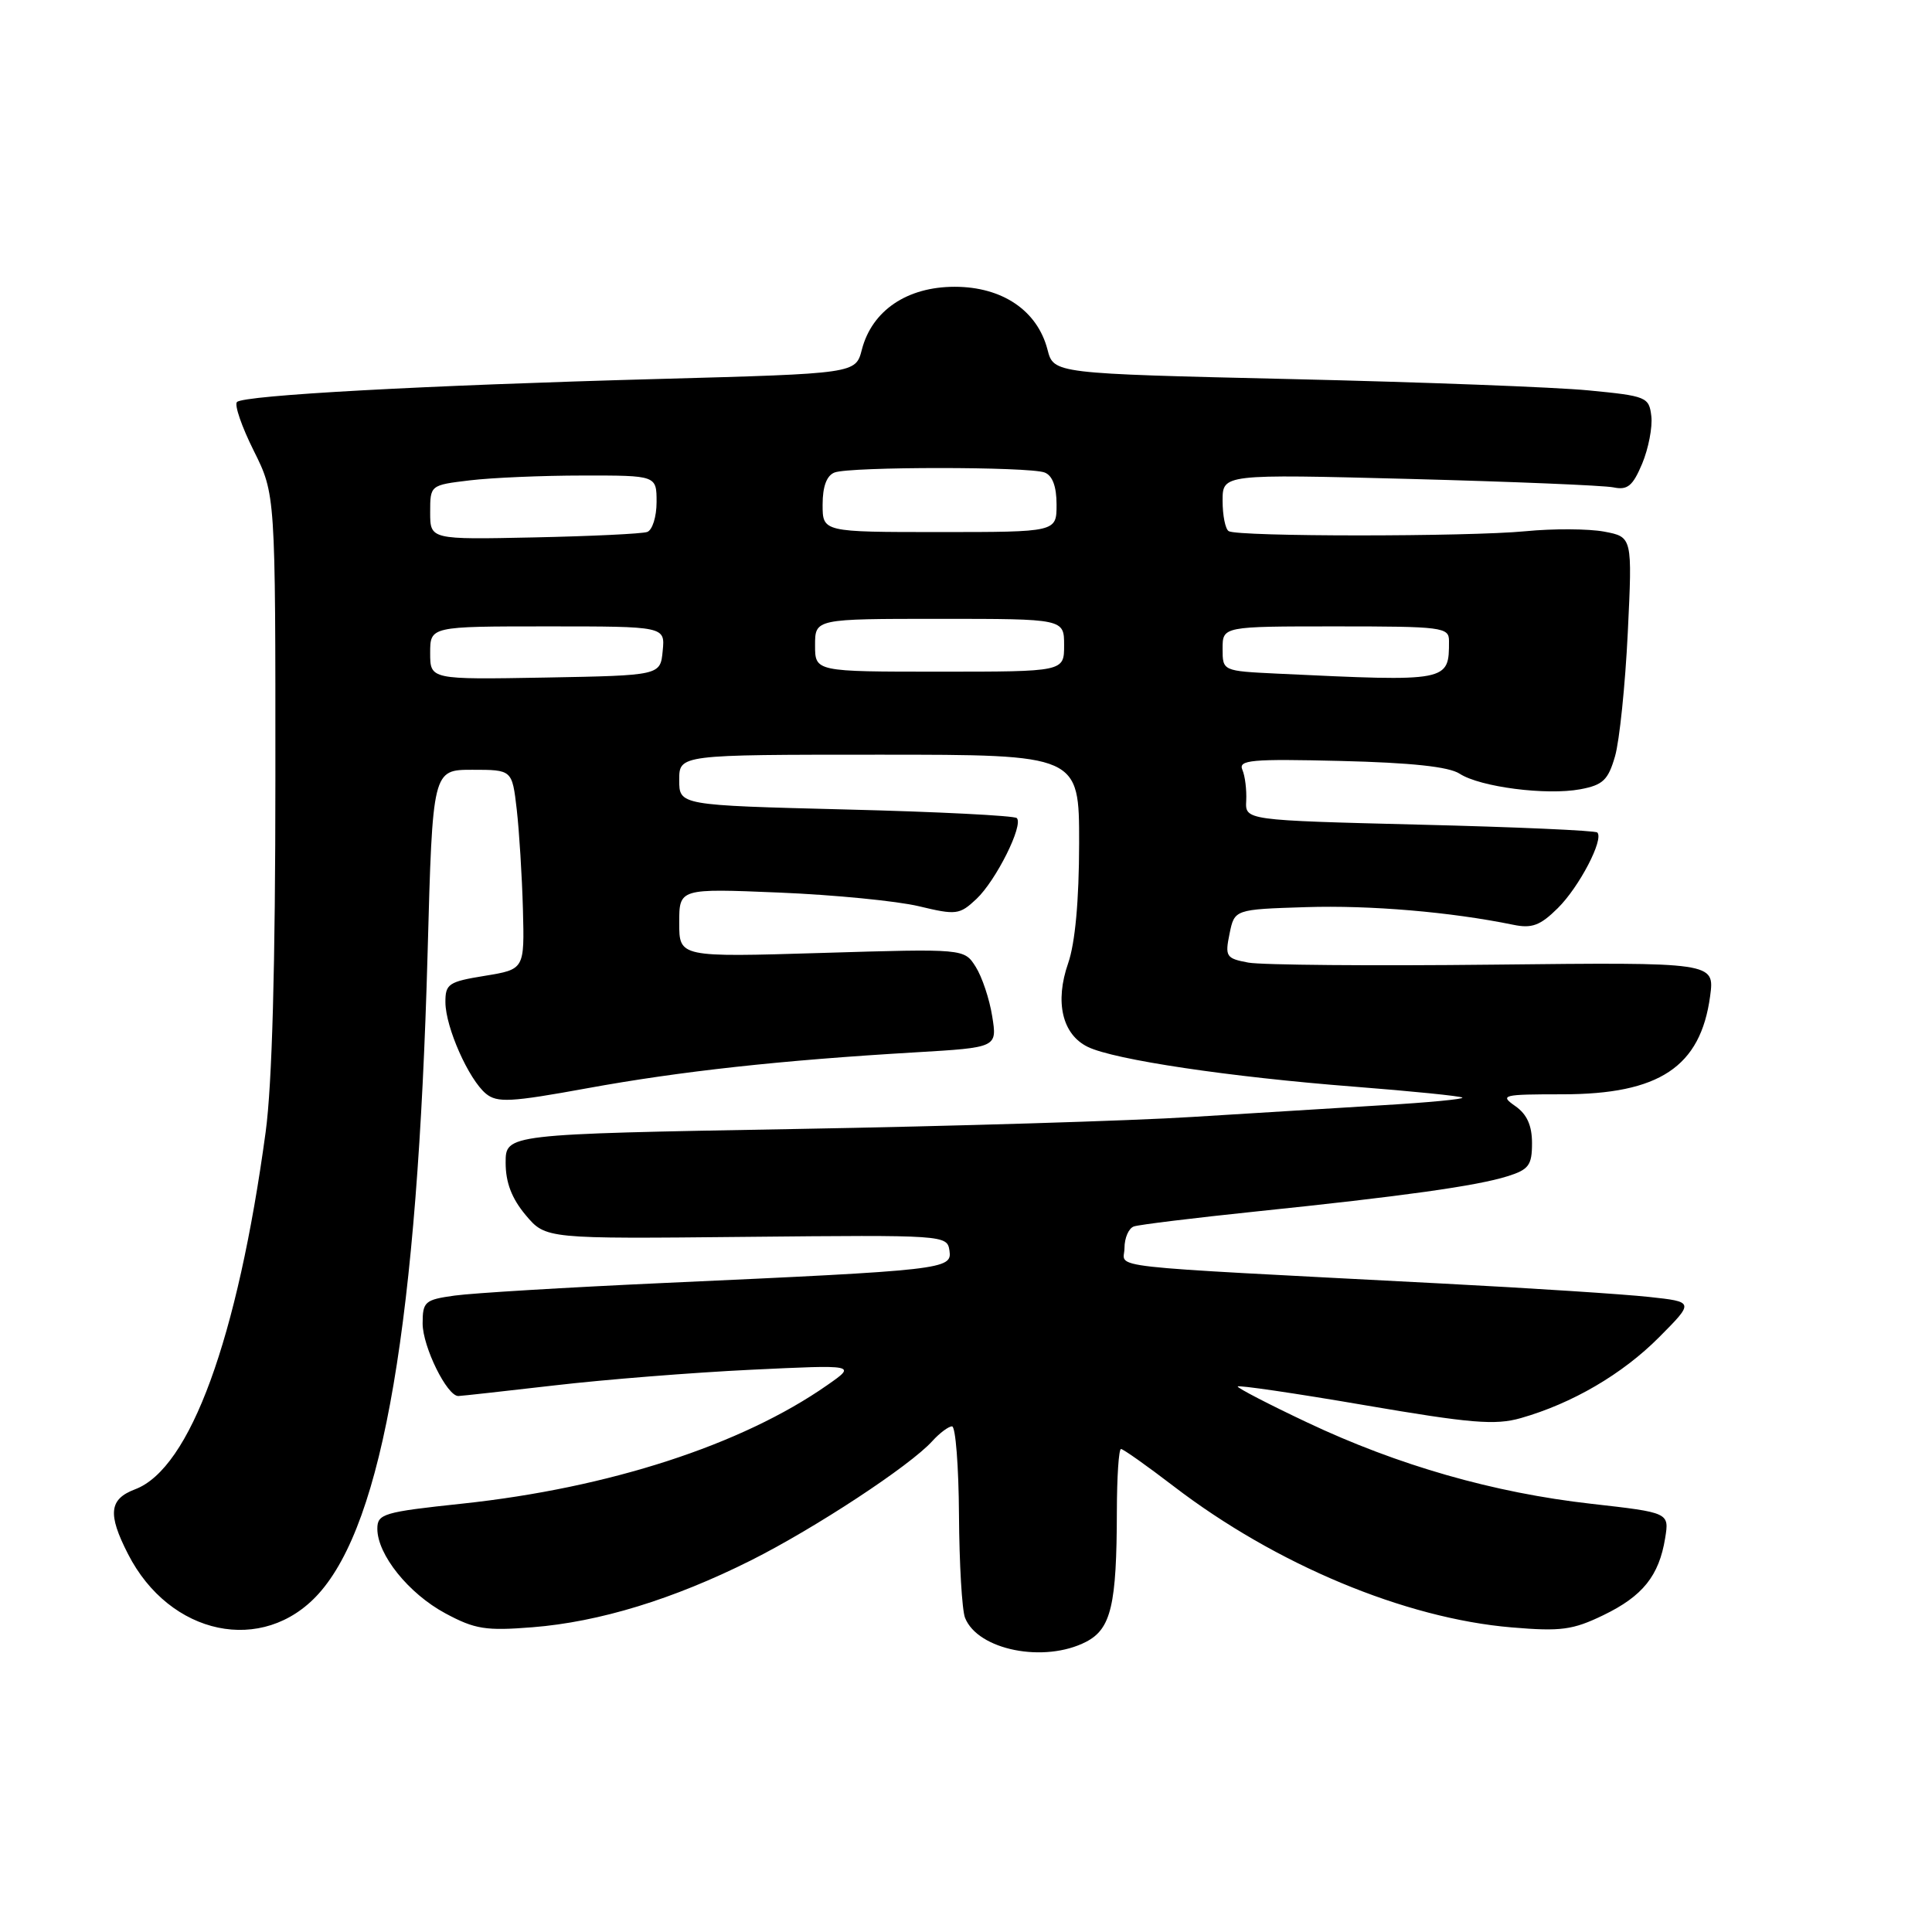 <?xml version="1.0" encoding="UTF-8" standalone="no"?>
<!DOCTYPE svg PUBLIC "-//W3C//DTD SVG 1.1//EN" "http://www.w3.org/Graphics/SVG/1.1/DTD/svg11.dtd" >
<svg xmlns="http://www.w3.org/2000/svg" xmlns:xlink="http://www.w3.org/1999/xlink" version="1.1" viewBox="0 0 256 256">
 <g >
 <path fill="currentColor"
d=" M 143.91 217.55 C 147.23 215.83 147.97 212.66 147.99 200.25 C 148.00 195.71 148.24 192.00 148.54 192.00 C 148.83 192.00 151.97 194.22 155.52 196.94 C 169.04 207.30 186.15 214.45 200.31 215.64 C 206.83 216.19 208.40 215.98 212.45 214.02 C 217.67 211.50 219.83 208.80 220.64 203.82 C 221.19 200.43 221.19 200.43 210.85 199.26 C 197.95 197.81 185.24 194.17 173.25 188.50 C 168.16 186.10 164.00 183.94 164.00 183.72 C 164.00 183.50 171.54 184.60 180.75 186.18 C 194.87 188.60 198.13 188.87 201.50 187.91 C 208.32 185.97 214.98 182.08 219.84 177.19 C 224.50 172.50 224.50 172.50 218.50 171.85 C 215.20 171.49 202.82 170.68 191.00 170.07 C 144.71 167.65 149.00 168.13 149.00 165.37 C 149.00 164.03 149.56 162.74 150.25 162.51 C 150.94 162.27 158.25 161.38 166.50 160.52 C 185.83 158.52 195.70 157.14 199.75 155.86 C 202.57 154.98 203.00 154.40 203.00 151.48 C 203.00 149.13 202.33 147.64 200.78 146.56 C 198.69 145.10 199.07 145.00 207.03 145.00 C 219.87 145.00 225.33 141.37 226.60 132.00 C 227.20 127.50 227.20 127.50 197.88 127.82 C 181.76 128.00 167.15 127.87 165.41 127.55 C 162.47 127.00 162.30 126.75 162.92 123.73 C 163.58 120.50 163.58 120.50 173.04 120.20 C 181.55 119.93 192.20 120.83 200.53 122.54 C 202.99 123.05 204.10 122.63 206.42 120.33 C 209.26 117.52 212.55 111.21 211.65 110.31 C 211.39 110.05 200.78 109.58 188.08 109.27 C 164.99 108.69 164.99 108.69 165.13 106.10 C 165.20 104.67 164.98 102.83 164.62 102.00 C 164.06 100.70 165.79 100.54 177.65 100.83 C 186.99 101.06 191.98 101.59 193.41 102.52 C 196.13 104.29 204.93 105.42 209.41 104.58 C 212.40 104.02 213.09 103.36 214.00 100.21 C 214.59 98.17 215.35 90.80 215.69 83.82 C 216.30 71.15 216.30 71.15 212.55 70.44 C 210.49 70.06 205.81 70.03 202.15 70.39 C 194.49 71.13 164.02 71.13 162.81 70.38 C 162.36 70.11 162.00 68.29 162.00 66.35 C 162.00 62.82 162.00 62.82 186.75 63.46 C 200.36 63.82 212.53 64.32 213.79 64.58 C 215.66 64.97 216.35 64.40 217.60 61.43 C 218.43 59.43 218.98 56.60 218.81 55.15 C 218.51 52.61 218.18 52.47 210.50 51.73 C 206.10 51.30 188.35 50.63 171.06 50.23 C 139.62 49.50 139.62 49.50 138.80 46.33 C 137.46 41.15 132.81 38.00 126.50 38.00 C 120.19 38.00 115.54 41.15 114.20 46.33 C 113.38 49.50 113.38 49.50 87.44 50.21 C 56.17 51.06 32.30 52.37 31.40 53.27 C 31.03 53.64 32.03 56.54 33.62 59.72 C 36.50 65.50 36.50 65.50 36.49 103.00 C 36.49 128.01 36.06 143.66 35.20 150.00 C 31.48 177.40 25.20 194.59 17.90 197.34 C 14.46 198.64 14.24 200.60 16.96 205.91 C 22.48 216.74 34.85 219.33 42.20 211.20 C 50.78 201.70 55.33 174.97 56.66 126.25 C 57.32 102.00 57.32 102.00 62.59 102.00 C 67.86 102.00 67.86 102.00 68.47 107.25 C 68.80 110.14 69.17 116.09 69.29 120.47 C 69.50 128.44 69.50 128.44 64.25 129.30 C 59.43 130.08 59.00 130.37 59.02 132.83 C 59.05 136.15 62.10 143.02 64.39 144.92 C 65.88 146.14 67.66 146.05 77.80 144.20 C 90.14 141.95 103.42 140.49 121.32 139.44 C 132.14 138.80 132.14 138.80 131.47 134.65 C 131.11 132.37 130.12 129.42 129.28 128.10 C 127.76 125.70 127.76 125.70 108.88 126.27 C 90.00 126.84 90.00 126.84 90.00 122.28 C 90.00 117.72 90.00 117.72 103.25 118.27 C 110.54 118.57 118.86 119.39 121.75 120.08 C 126.71 121.27 127.14 121.22 129.38 119.12 C 131.98 116.67 135.65 109.32 134.73 108.40 C 134.41 108.08 124.22 107.56 112.07 107.26 C 90.00 106.70 90.00 106.70 90.00 103.35 C 90.00 100.00 90.00 100.00 116.50 100.00 C 143.00 100.00 143.00 100.00 142.99 111.75 C 142.98 119.34 142.46 124.96 141.54 127.62 C 139.74 132.77 140.75 137.07 144.14 138.72 C 147.65 140.43 162.97 142.71 179.45 143.99 C 187.13 144.59 193.57 145.24 193.77 145.44 C 193.97 145.64 189.26 146.09 183.32 146.44 C 177.37 146.80 165.97 147.50 158.00 148.00 C 150.03 148.51 126.29 149.23 105.25 149.60 C 67.00 150.28 67.00 150.28 67.00 154.07 C 67.00 156.70 67.81 158.80 69.65 161.00 C 72.31 164.16 72.31 164.16 98.90 163.89 C 125.23 163.63 125.50 163.65 125.81 165.72 C 126.17 168.20 125.20 168.31 88.00 170.00 C 75.07 170.59 62.59 171.34 60.25 171.67 C 56.29 172.22 56.00 172.47 56.00 175.38 C 56.01 178.45 59.24 185.02 60.74 184.98 C 61.16 184.97 66.90 184.33 73.50 183.57 C 80.10 182.80 91.80 181.87 99.50 181.50 C 113.50 180.83 113.50 180.83 109.61 183.54 C 98.28 191.46 80.68 197.17 61.25 199.24 C 50.80 200.35 50.00 200.59 50.00 202.57 C 50.00 206.00 54.15 211.16 59.00 213.77 C 62.94 215.89 64.37 216.11 70.55 215.62 C 79.41 214.92 89.22 211.91 99.50 206.76 C 107.97 202.51 120.59 194.22 123.54 190.95 C 124.51 189.88 125.69 189.00 126.15 189.00 C 126.62 189.00 127.03 194.29 127.07 200.75 C 127.11 207.21 127.47 213.34 127.87 214.36 C 129.56 218.65 138.38 220.40 143.91 217.55 Z  M 57.00 86.53 C 57.00 83.00 57.00 83.00 72.56 83.00 C 88.13 83.00 88.13 83.00 87.81 86.25 C 87.50 89.50 87.50 89.50 72.25 89.78 C 57.00 90.05 57.00 90.05 57.00 86.53 Z  M 169.25 89.26 C 162.00 88.91 162.00 88.91 162.00 85.96 C 162.00 83.00 162.00 83.00 177.00 83.00 C 191.12 83.00 192.00 83.11 192.00 84.92 C 192.00 90.35 192.03 90.34 169.25 89.26 Z  M 108.00 85.50 C 108.00 82.00 108.00 82.00 124.50 82.00 C 141.00 82.00 141.00 82.00 141.00 85.50 C 141.00 89.00 141.00 89.00 124.50 89.00 C 108.00 89.00 108.00 89.00 108.00 85.50 Z  M 57.00 67.89 C 57.00 64.28 57.00 64.28 62.25 63.65 C 65.14 63.30 71.89 63.01 77.25 63.01 C 87.00 63.00 87.00 63.00 87.00 66.53 C 87.00 68.47 86.44 70.26 85.75 70.49 C 85.06 70.73 78.31 71.05 70.75 71.21 C 57.00 71.50 57.00 71.50 57.00 67.89 Z  M 109.00 66.86 C 109.00 64.46 109.54 63.01 110.58 62.61 C 112.64 61.82 136.36 61.82 138.42 62.61 C 139.46 63.01 140.00 64.46 140.00 66.86 C 140.00 70.50 140.00 70.50 124.50 70.50 C 109.00 70.50 109.00 70.50 109.00 66.86 Z "/>
</g>
</svg>